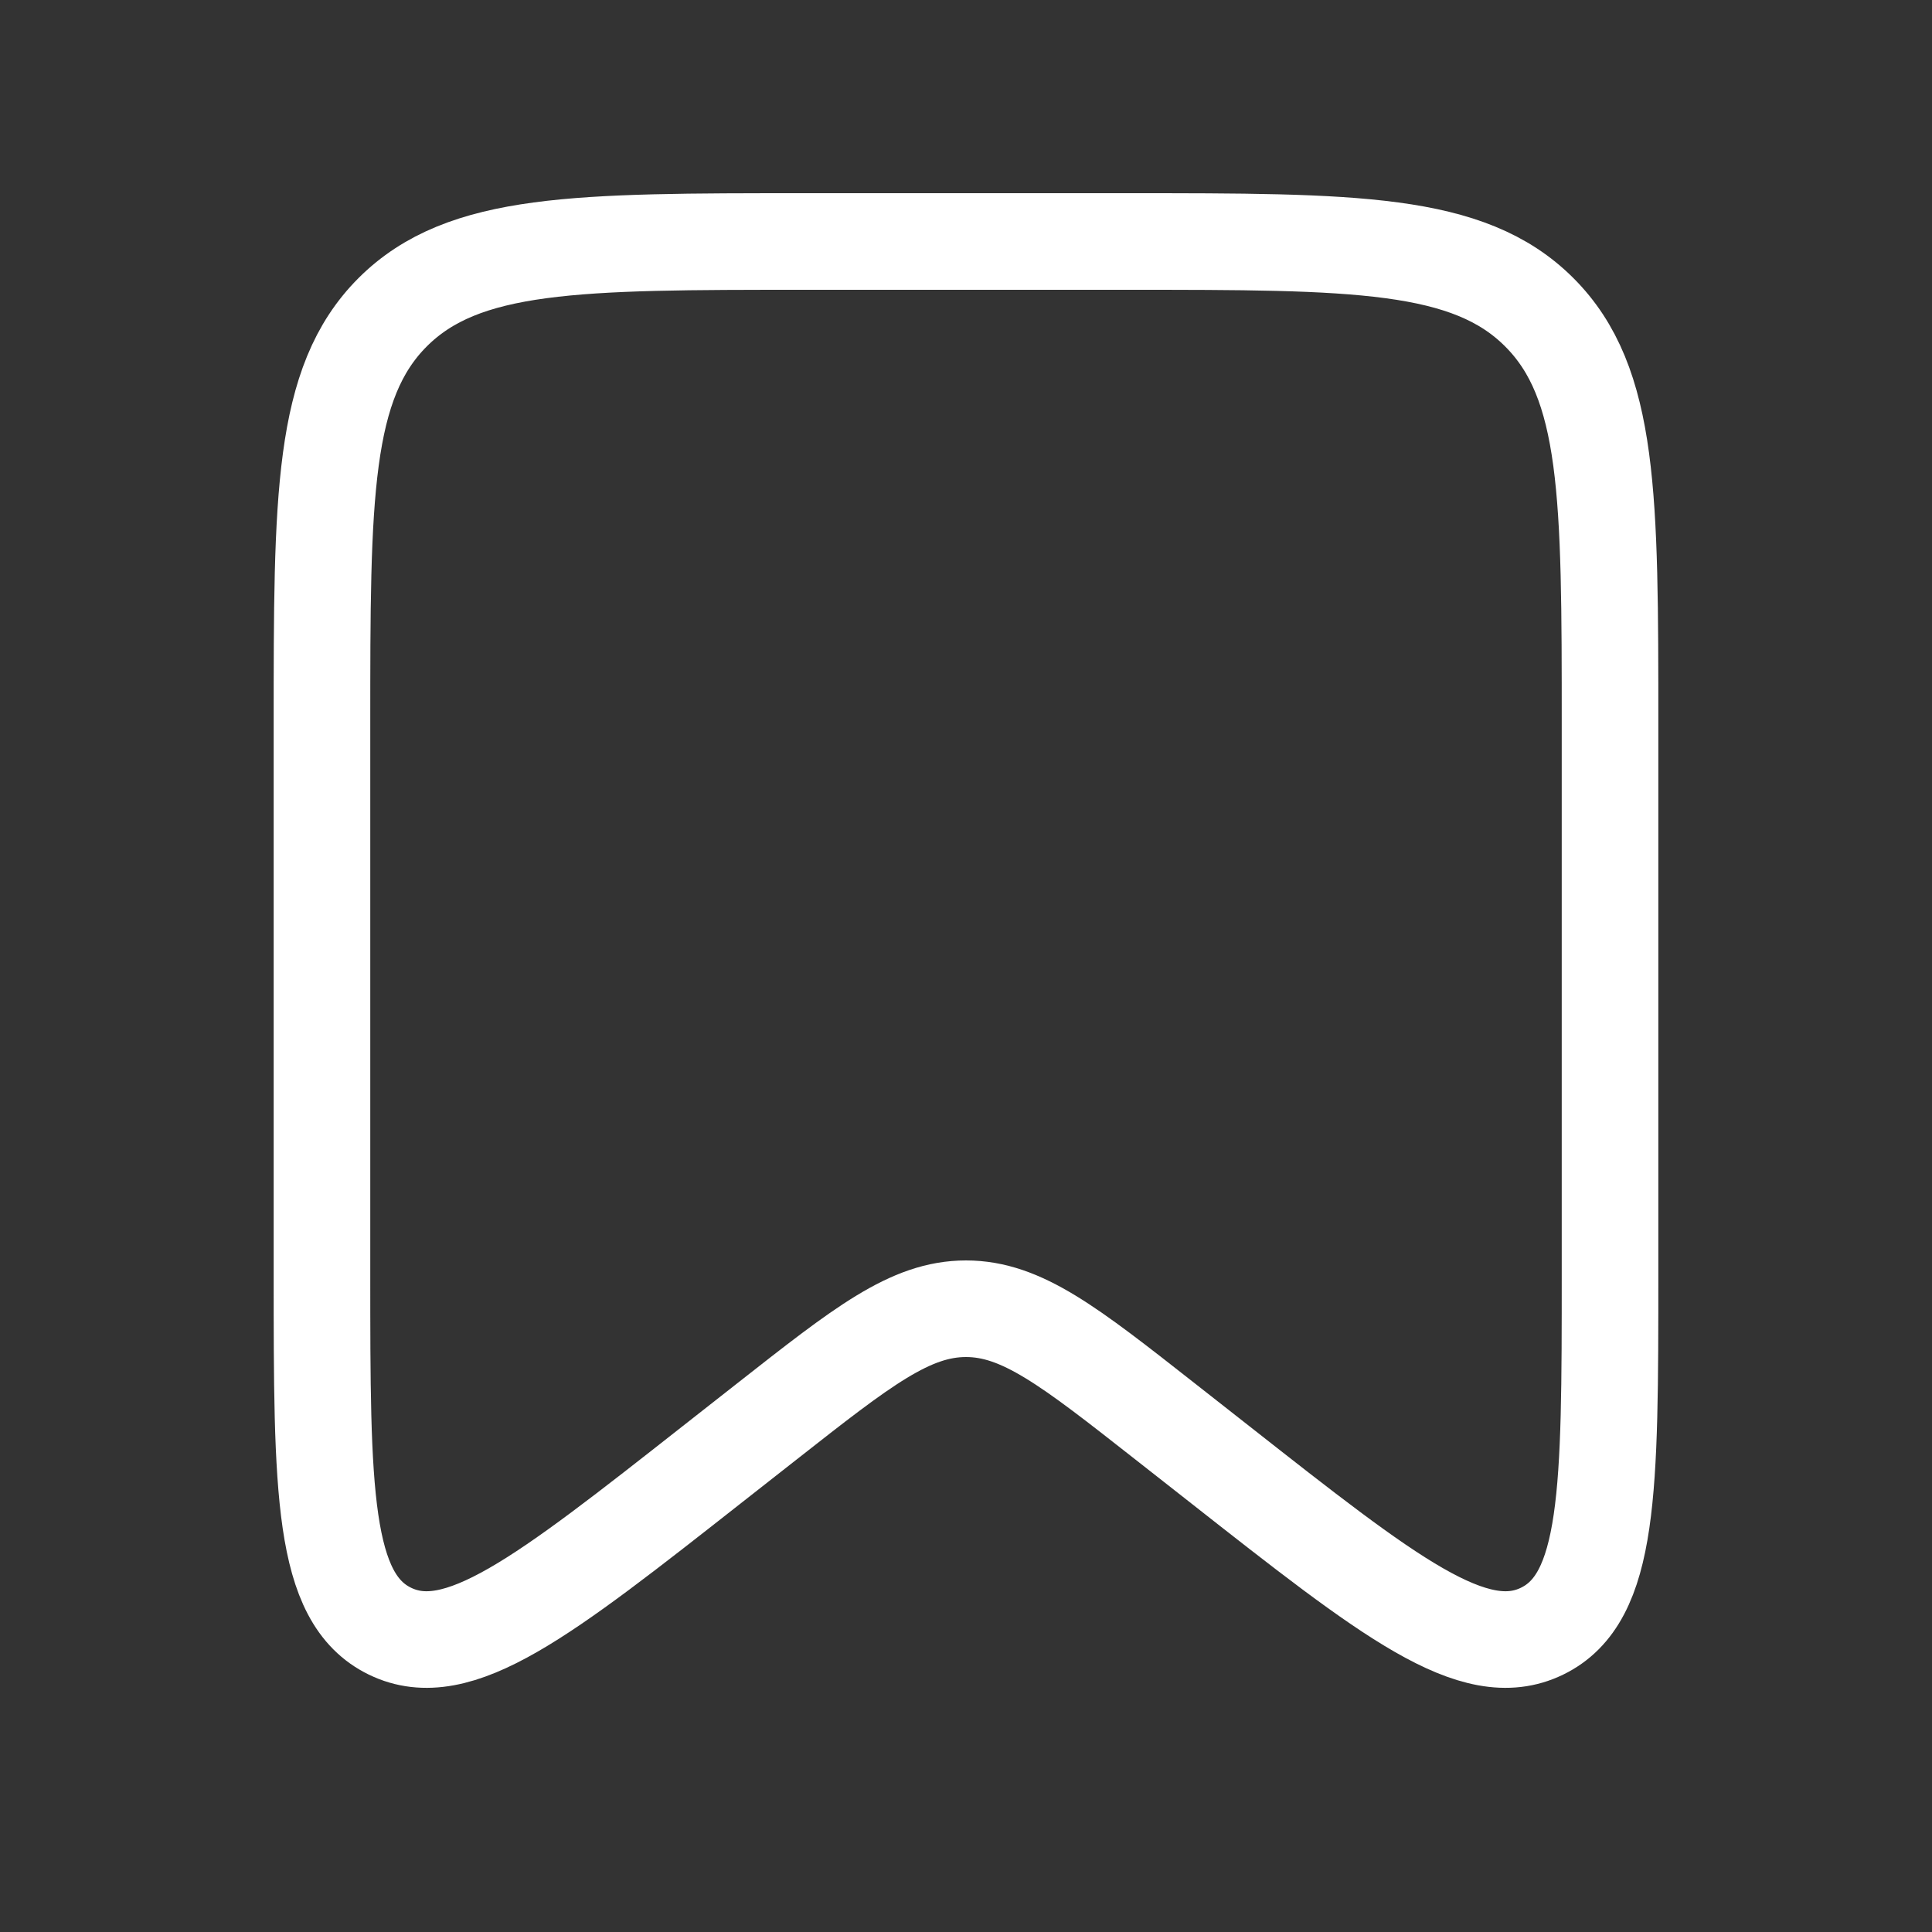 <svg width="20" height="20" viewBox="0 0 20 20" fill="none" xmlns="http://www.w3.org/2000/svg">
<rect x="0" y="0" width="20" height="20" fill="#333333" stroke="none"/>
<path d="M3.333 7.5C3.333 5.143 3.333 3.964 4.065 3.232C4.798 2.5 5.976 2.5 8.333 2.5H11.667C14.024 2.5 15.202 2.5 15.934 3.232C16.667 3.964 16.667 5.143 16.667 7.5V13.19C16.667 15.426 16.667 16.544 15.963 16.886C15.259 17.228 14.38 16.537 12.622 15.155L12.059 14.713C11.071 13.937 10.576 13.548 10 13.548C9.423 13.548 8.929 13.937 7.941 14.713L7.378 15.155C5.62 16.537 4.74 17.228 4.037 16.886C3.333 16.544 3.333 15.426 3.333 13.19V7.5Z" stroke="white"/>
</svg>
